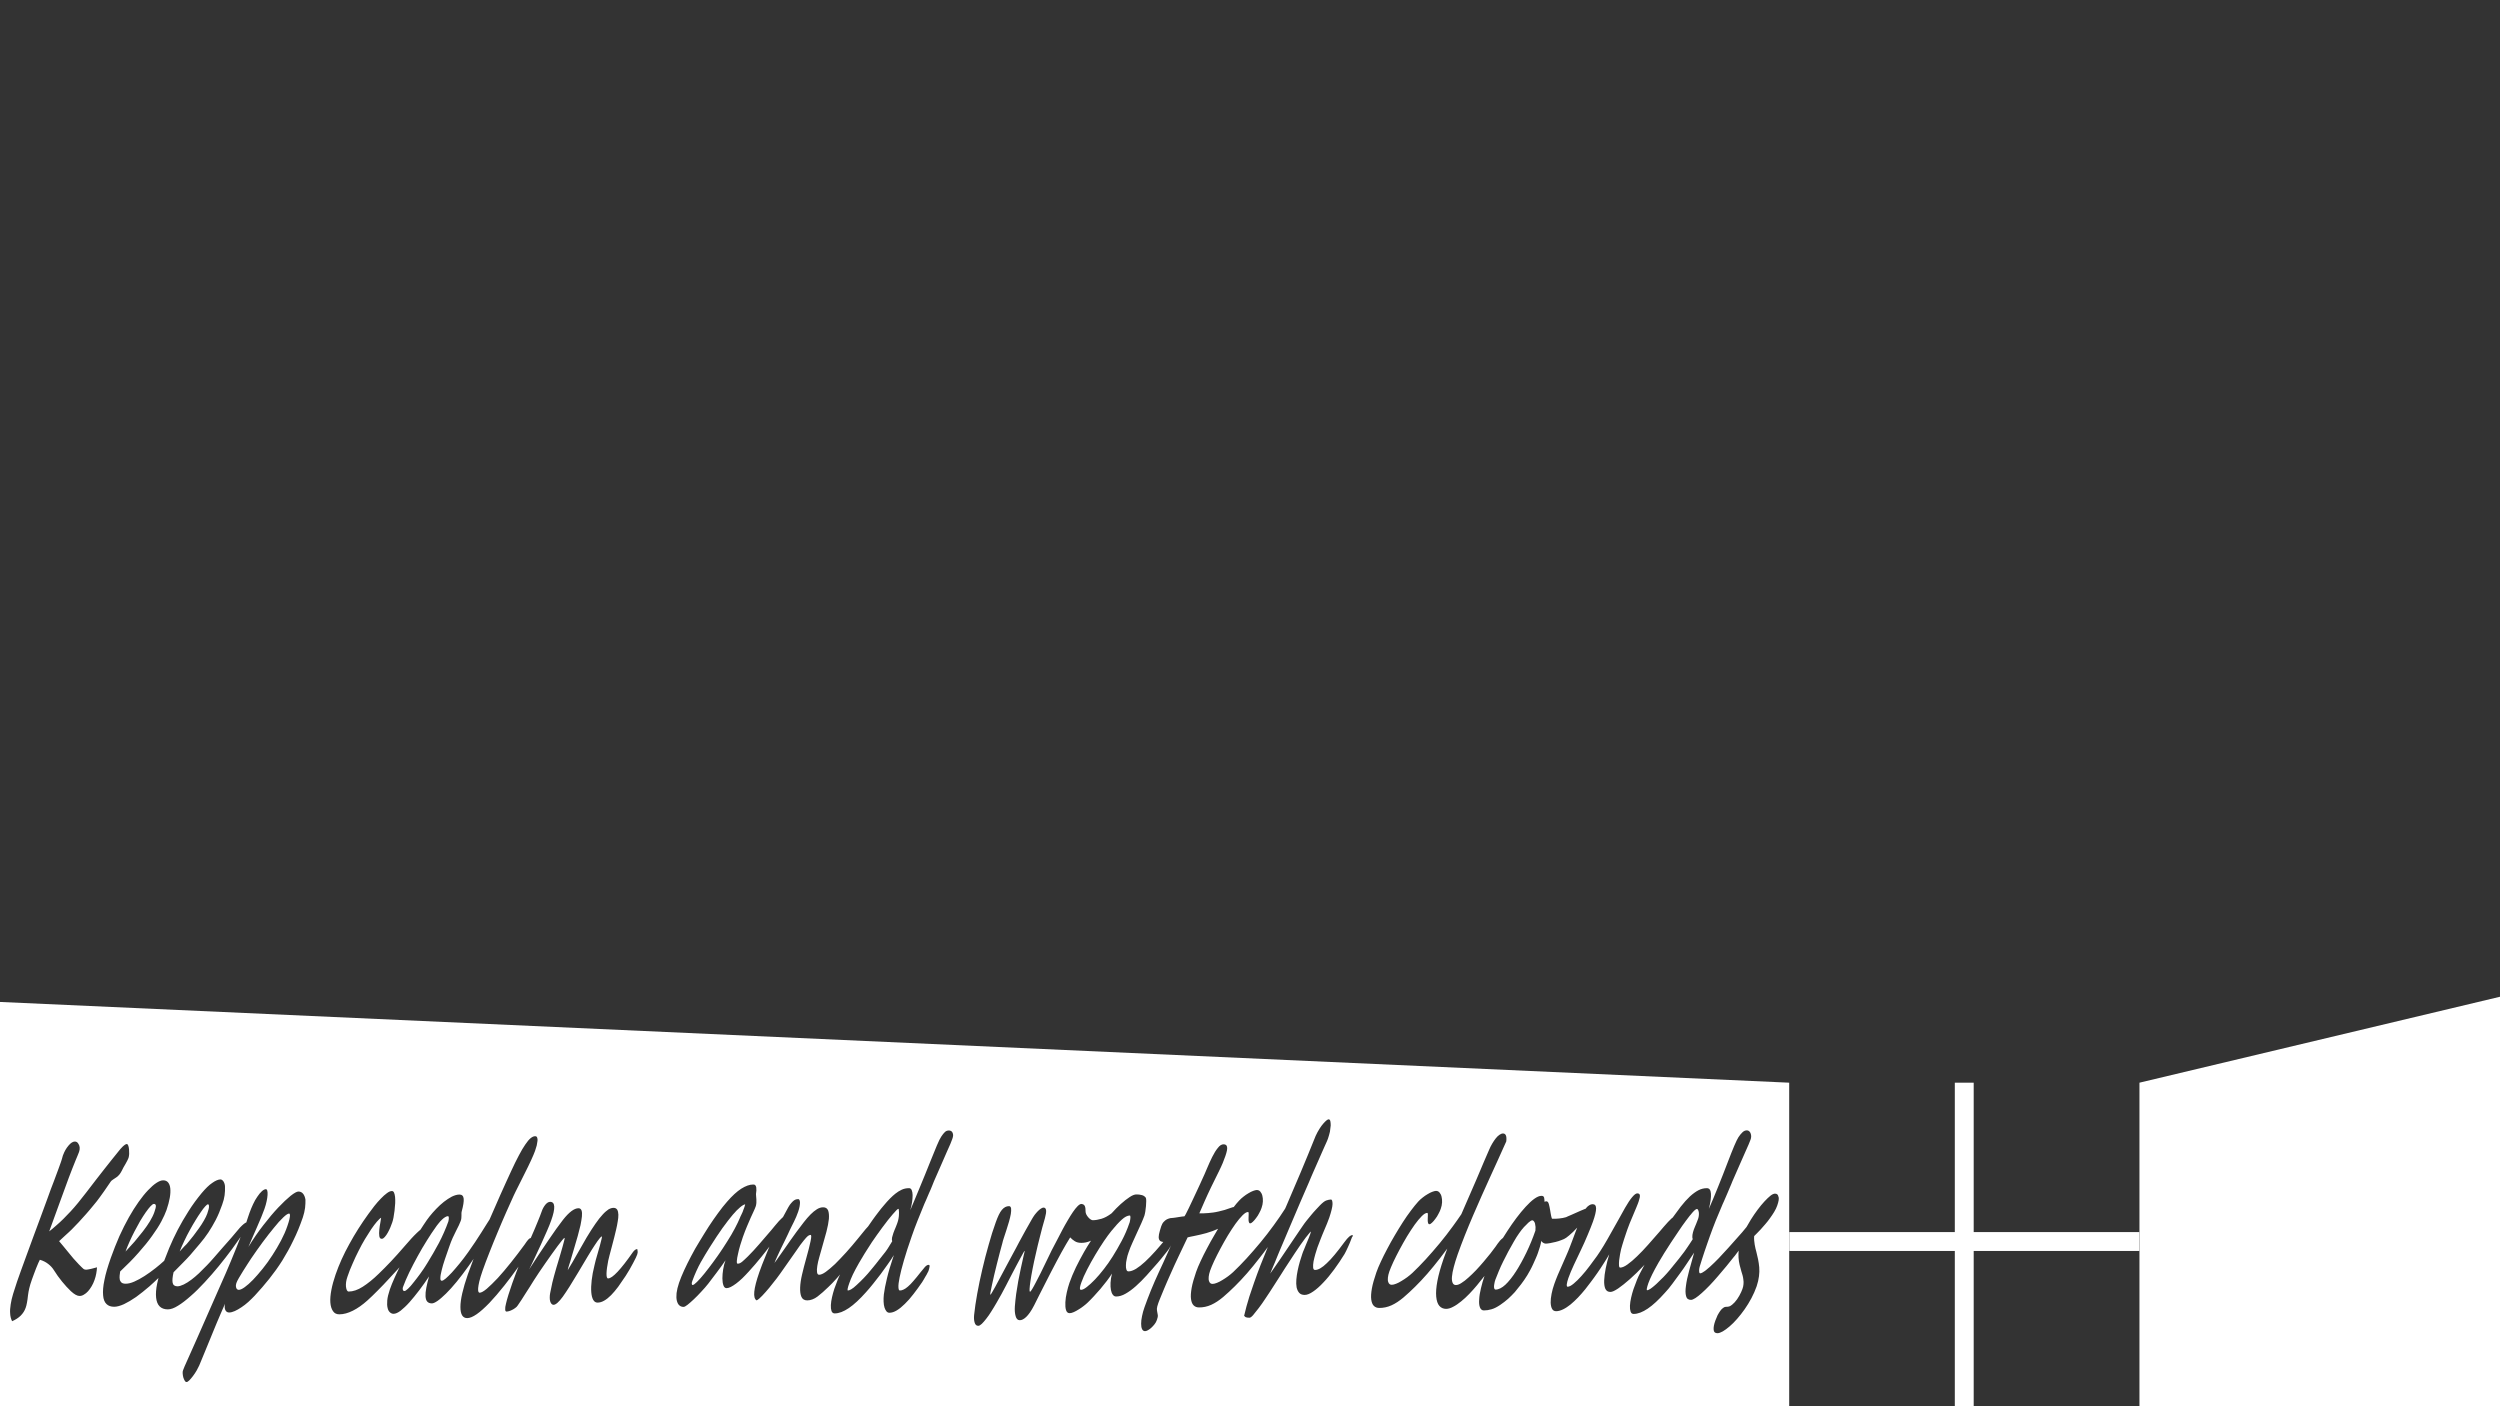 <?xml version="1.0" encoding="utf-8"?>
<!-- Generator: Adobe Illustrator 21.0.0, SVG Export Plug-In . SVG Version: 6.00 Build 0)  -->
<svg version="1.1" id="Layer_2" xmlns="http://www.w3.org/2000/svg" xmlns:xlink="http://www.w3.org/1999/xlink" x="0px" y="0px"
	 viewBox="0 0 1920 1080" style="enable-background:new 0 0 1920 1080;" xml:space="preserve">
<rect x="0" y="0" width="1920" height="1080" fill="#333333" stroke="none"/>
<style type="text/css">
	.st0{fill:#FFFFFF;}
</style>
<rect x="1501.3" y="831.5" class="st0" width="14.5" height="248.5"/>
<polygon class="st0" points="1920,1080 1643.1,1080 1643.1,831.5 1920,765.5 "/>
<rect x="1501.3" y="819" transform="matrix(4.490459e-11 -1 1 4.490459e-11 555.163 2462.037)" class="st0" width="14.5" height="268.9"/>
<g>
	<path class="st0" d="M568,935.9c0.5-1.2,1-2.4,1.6-3.5s1-2.2,1.3-3.2c0.4-0.9,0.7-1.7,0.8-2.1c0.1-0.2,0.2-0.5,0.3-1
		c0.1-0.5,0.2-0.9,0.3-1.2c-1,0.2-2.4,1-3.9,2.3c-1.6,1.3-3.5,3.2-5.7,5.8c-2.2,2.6-4.8,6-7.8,10.1c-2.9,4.1-6.3,9.2-10,15.1
		c-1,1.6-2.1,3.3-3.2,5.2c-1.1,1.9-2.3,3.9-3.5,6c-1.2,2.1-2.3,4.4-3.4,6.8c-1.1,2.4-2.1,4.9-3.1,7.6c-0.4,1-0.5,1.8-0.4,2.3
		c0.1,0.5,0.3,0.8,0.6,0.8c0.7,0,1.8-0.8,3.4-2.4c1.6-1.6,3.5-3.7,5.6-6.3c2.1-2.6,4.4-5.6,6.9-9c2.5-3.4,4.9-6.8,7.2-10.3
		c2.3-3.5,4.5-7,6.6-10.5c2-3.5,3.7-6.6,5-9.4C567,938.1,567.4,937.1,568,935.9z"/>
	<path class="st0" d="M689.9,928.4c-0.3,0-0.8,0.4-1.6,1.2c-0.8,0.8-1.7,1.8-2.8,3.1c-1.1,1.3-2.3,2.8-3.7,4.5
		c-1.3,1.7-2.7,3.5-4.1,5.4c-1.4,1.9-2.8,3.8-4.2,5.8c-1.4,2-2.7,3.8-3.9,5.6c-2,3-3.8,5.9-5.5,8.6c-1.7,2.7-3.1,5.1-4.3,7.2
		c-2,3.5-3.6,6.5-4.8,9c-1.2,2.5-2.1,4.8-2.8,6.8c-1.3,3.7-1.6,5.5-1,5.5c0.6,0,1.4-0.3,2.5-0.9c1.1-0.6,2.6-1.8,4.5-3.6
		c4.1-3.8,7.4-7.3,10.1-10.6c2.9-3.5,5.3-6.4,7.1-8.8c1.9-2.4,3.4-4.3,4.6-5.8c0.8-1.1,1.7-2.3,2.5-3.7c0.9-1.4,1.8-2.8,2.7-4.4
		c-0.3-0.8-0.3-1.7-0.1-2.9c0.3-1.2,0.6-2.3,1-3.4c0.2-0.6,0.5-1.3,0.8-2.1c0.3-0.8,0.6-1.6,1-2.4c0.3-0.8,0.6-1.6,0.9-2.3
		c0.3-0.7,0.5-1.3,0.6-1.7c0.3-0.8,0.5-1.8,0.7-2.9c0.2-1.1,0.3-2.2,0.3-3.3c0.1-1.1,0-2-0.1-2.7
		C690.4,928.8,690.2,928.4,689.9,928.4z"/>
	<path class="st0" d="M222.1,932c-1,0-2.5,1-4.6,3c-2.1,2-4.5,4.6-7.1,7.9c-2.7,3.2-5.5,6.9-8.6,11c-3,4.1-6,8.3-8.9,12.6
		c-0.7,1.1-1.7,2.5-2.8,4.3c-1.2,1.8-2.3,3.6-3.5,5.5c-1.2,1.9-2.2,3.7-3.2,5.3c-1,1.7-1.6,3-1.9,3.9c-0.1,0.4-0.2,0.8-0.3,1.4
		c-0.1,0.6,0,1.1,0.1,1.7c0.1,0.6,0.3,1,0.7,1.4c0.3,0.4,0.8,0.6,1.4,0.6c1.1,0,2.7-0.7,4.6-2.1c1.9-1.4,4.1-3.3,6.4-5.7
		c2.3-2.4,4.8-5.3,7.4-8.5c2.6-3.2,5-6.6,7.4-10.3c2.4-3.7,4.6-7.4,6.6-11.2s3.7-7.6,4.9-11.2c0.7-2,1.2-3.7,1.5-4.9
		c0.3-1.2,0.4-2.2,0.5-2.9c0-0.7,0-1.2-0.2-1.4C222.4,932.1,222.2,932,222.1,932z"/>
	<path class="st0" d="M344.6,936.7c0.1-0.4,0.1-0.9,0.1-1.3c0-0.4-0.1-0.8-0.2-1c-0.1-0.3-0.2-0.4-0.4-0.4c-0.7,0-1.5,0.3-2.3,0.8
		c-0.8,0.5-1.7,1.2-2.5,2c-0.9,0.8-1.7,1.8-2.5,2.8c-0.8,1-1.7,2.1-2.4,3.2c-1.9,2.7-4.1,5.9-6.5,9.8c-2.4,3.8-4.8,7.9-7.1,12.1
		c-2.3,4.2-4.5,8.4-6.5,12.5c-2,4.1-3.5,7.8-4.7,11c-0.4,1-0.4,1.8-0.2,2.4c0.2,0.6,0.6,0.9,1.3,0.9c0.5,0,1.4-0.6,2.7-1.8
		c1.3-1.2,2.7-2.8,4.3-4.9c1.6-2,3.4-4.3,5.2-6.8c1.8-2.5,3.6-5.1,5.2-7.8c3.1-5,6.1-10.2,9-15.6c2.8-5.4,5.3-11,7.3-16.7
		C344.5,937.5,344.6,937.1,344.6,936.7z"/>
	<path class="st0" d="M109.9,945.5c1.9-2.5,3.7-5,5.2-7.5c1.5-2.5,2.7-4.9,3.5-7.2c0.8-2.3,1.2-3.9,1.1-4.8
		c-0.1-0.9-0.6-1.4-1.5-1.4c-0.6,0-1.5,0.6-2.6,1.8c-1.1,1.2-2.3,2.7-3.7,4.7c-1.3,1.9-2.8,4.2-4.3,6.7c-1.5,2.6-2.9,5.2-4.3,7.9
		c-1.4,2.7-2.7,5.4-3.9,8.1c-1.2,2.7-2.2,5.1-3,7.4c2.4-2.6,4.8-5.2,7.1-7.8C105.8,950.6,107.9,948,109.9,945.5z"/>
	<path class="st0" d="M144.9,953.6c1-1.2,2.3-2.8,3.7-4.6c1.4-1.8,2.8-3.7,4.2-5.7c1.4-2,2.7-3.9,3.8-5.9c1.2-2,2-3.8,2.6-5.4
		c0.9-2.6,1.4-4.5,1.3-5.5c0-1.1-0.3-1.6-0.8-1.6c-0.4,0-1.1,0.5-2.1,1.6c-1,1.1-2.1,2.5-3.3,4.3c-1.3,1.8-2.6,3.9-4.1,6.3
		c-1.5,2.4-2.9,4.9-4.4,7.6c-1.5,2.7-2.9,5.4-4.2,8.2c-1.3,2.8-2.6,5.5-3.6,8.2c1.3-1.4,2.5-2.7,3.6-3.9
		C142.8,956.1,143.9,954.9,144.9,953.6z"/>
	<path class="st0" d="M1304.1,929.2c-0.2-0.5-0.5-0.7-0.8-0.7c-0.7,0-1.8,0.8-3.3,2.5c-1.5,1.7-3.2,3.8-5.1,6.4
		c-1.9,2.6-3.9,5.3-5.9,8.4c-2.1,3-4,5.9-5.7,8.5c-2,3-3.7,5.7-5.3,8.3c-1.6,2.6-3,4.9-4.2,7c-3.9,6.8-6.5,12.1-7.9,16
		c-1.2,3.6-1.5,5.3-0.9,5.3c0.6,0,1.5-0.4,2.7-1.2c1.2-0.8,2.7-2.1,4.6-3.8c1.9-1.8,3.7-3.6,5.4-5.3c1.6-1.7,3.1-3.3,4.4-4.9
		c2.8-3.4,5.1-6.3,7-8.6c1.8-2.3,3.3-4.2,4.4-5.7c0.4-0.5,0.9-1.2,1.4-2c0.5-0.8,1.1-1.6,1.7-2.5c0.6-0.9,1.2-1.8,1.8-2.7
		c0.6-0.9,1.1-1.8,1.6-2.5c-0.3-0.8-0.4-1.9-0.2-3.3c0.2-1.4,0.6-2.8,1.1-4.2c0.2-0.6,0.5-1.3,0.8-2c0.3-0.8,0.6-1.6,1-2.4
		c0.3-0.8,0.7-1.6,0.9-2.3c0.3-0.7,0.5-1.2,0.6-1.6c0.3-0.8,0.4-1.6,0.5-2.4c0.1-0.9,0.1-1.6,0-2.4
		C1304.5,930.2,1304.4,929.6,1304.1,929.2z"/>
	<path class="st0" d="M0,769.5V1080h1374.1V831.5L0,769.5z M52.5,961.8c2.5,3.2,5.2,6.3,8.1,9.3c0.9,1,1.7,1.7,2.2,2.2
		c0.5,0.5,0.9,0.9,1.3,1.2c0.4,0.3,0.7,0.4,1.1,0.5c0.3,0.1,0.8,0.1,1.4,0.1c0.3,0,0.7-0.1,1.3-0.2c0.6-0.1,1.3-0.3,2-0.4
		c0.7-0.2,1.5-0.4,2.3-0.6c0.8-0.2,1.6-0.4,2.3-0.6c-0.1,1.7-0.3,3.3-0.6,4.9c-0.3,1.6-0.7,3.2-1.3,4.8c-0.6,1.7-1.3,3.3-2.2,4.8
		c-0.9,1.5-1.8,2.8-2.8,3.9c-1,1.1-2.1,2-3.2,2.6c-1.1,0.7-2.2,1-3.3,1c-1.8,0-4-1.2-6.7-3.7c-2.2-2.1-4.5-4.6-6.7-7.3
		c-2.2-2.7-4.4-5.7-6.5-9.1c-1-1.6-2.4-3.1-4.2-4.5c-1.8-1.4-3.9-2.5-6.4-3.2c-0.3,0.5-0.7,1.3-1.2,2.5c-0.5,1.2-1.1,2.6-1.7,4.1
		c-0.6,1.5-1.2,3-1.7,4.5c-0.6,1.5-1.1,2.9-1.5,4.1c-0.9,2.6-1.6,4.8-2,6.6c-0.4,1.8-0.8,3.6-1,5.5c-0.2,2.2-0.5,4.1-0.8,5.7
		c-0.3,1.6-0.6,2.9-1,3.9c-0.8,2.3-2.1,4.3-3.8,6c-1.7,1.7-3.9,3.1-6.6,4.3c-0.9-1.8-1.4-3.7-1.5-5.9c-0.2-2.1,0-4.5,0.4-7
		c0.4-2.6,1-5.3,1.9-8.2c0.9-2.9,1.9-6,3-9.3c0.7-2,1.7-4.7,2.9-8.2c1.3-3.5,2.7-7.4,4.3-11.8c1.6-4.4,3.4-9.2,5.2-14.2
		c1.8-5,3.7-10.1,5.6-15.1c1.9-5,3.6-9.9,5.4-14.7c1.7-4.8,3.3-9.1,4.8-12.9c1.4-3.9,2.6-7.1,3.6-9.7c0.9-2.6,1.6-4.3,1.8-5
		c0.1-0.3,0.2-0.7,0.4-1.2c0.1-0.5,0.3-1.1,0.5-1.6c0.2-0.6,0.3-1.2,0.5-1.8c0.2-0.6,0.3-1.1,0.5-1.4c0.9-2.4,2.2-4.8,4.1-7
		c1.7-2,3.3-3,4.8-3c1.2,0,2.1,0.6,2.8,1.9c1.1,1.7,1.2,3.8,0.4,6.1c-0.3,0.8-0.7,1.8-1.2,3c-0.5,1.2-1,2.2-1.3,3.1
		c-0.9,2.1-1.8,4.3-2.6,6.5c-0.9,2.2-1.8,4.6-2.7,7c-2.3,6.1-4.6,12.5-7.1,19.4c-2.5,6.9-5.2,14.2-8,22c0.3-0.2,0.7-0.5,1.1-0.9
		c0.5-0.4,1-0.8,1.5-1.2c0.5-0.4,1.1-0.9,1.6-1.4c0.5-0.5,1-0.9,1.5-1.3c3.4-2.9,6.9-6.4,10.7-10.5c3.8-4.1,7.7-8.9,11.9-14.4
		c2.8-3.7,5.3-7,7.6-9.9c2.3-2.9,4.4-5.7,6.4-8.2c2-2.5,3.9-4.9,5.7-7.2c1.8-2.3,3.6-4.5,5.4-6.7c0.3-0.4,0.8-0.9,1.3-1.6
		c0.5-0.6,1.1-1.2,1.7-1.8c0.6-0.6,1.2-1,1.7-1.4c0.6-0.4,1.1-0.6,1.5-0.6c0.4,0,0.8,0.4,1.1,1.2c0.3,0.8,0.5,1.8,0.6,2.9
		c0.1,1.1,0.1,2.3,0.1,3.5c-0.1,1.2-0.2,2.2-0.5,3.1c-0.4,1-1.1,2.5-2.2,4.4l-1.8,3.1c-0.2,0.3-0.4,0.7-0.6,1.2
		c-0.2,0.5-0.4,0.9-0.6,1.2c-0.3,0.5-0.5,1-0.8,1.4c-0.2,0.4-0.5,0.8-0.8,1.2c-0.3,0.4-0.7,0.8-1.1,1.2c-0.4,0.4-0.9,0.9-1.6,1.3
		c-0.4,0.3-0.8,0.6-1.2,0.8c-0.4,0.2-0.8,0.5-1.2,0.8c-0.4,0.3-0.8,0.5-1.1,0.8c-0.3,0.3-0.5,0.5-0.7,0.8c-2.1,3.1-3.8,5.6-5,7.3
		c-1.3,1.8-2.4,3.3-3.3,4.6c-1.5,2.1-3.2,4.3-5.1,6.5c-1.9,2.3-3.7,4.5-5.5,6.5c-1.8,2.1-3.7,4.1-5.6,6.2c-1.9,2-3.7,3.9-5.4,5.6
		c-0.7,0.7-1.4,1.4-2.1,2c-0.7,0.6-1.4,1.3-2.2,2c-0.8,0.7-1.6,1.5-2.5,2.3c-0.9,0.8-1.9,1.7-2.9,2.7
		C47.4,955.7,50,958.6,52.5,961.8z M234.3,927.6c-0.3,2.4-0.9,4.8-1.7,7.3c-2.2,6.4-4.6,12.3-7.3,17.7c-2.6,5.5-5.5,10.6-8.5,15.5
		c-3.1,4.9-6.4,9.5-9.9,13.9c-3.5,4.4-7.3,8.8-11.3,13.1c-1.5,1.6-3.2,3.2-4.9,4.8c-1.8,1.6-3.6,3-5.3,4.1c-1.8,1.2-3.5,2.2-5.1,2.9
		c-1.6,0.7-3.1,1.1-4.3,1.1c-1.3,0-2.3-0.6-2.9-1.8c-0.6-1.2-0.7-2.8-0.3-4.9c-1.3,2.9-2.4,5.5-3.4,7.8c-1,2.4-2,4.6-2.9,6.8
		c-0.9,2.1-1.8,4.2-2.6,6.3c-0.8,2.1-1.7,4.3-2.7,6.6c-0.2,0.4-0.6,1.5-1.4,3.4c-0.8,1.8-1.6,3.9-2.5,6.1c-0.9,2.2-1.8,4.3-2.6,6.3
		c-0.8,2-1.4,3.4-1.7,4.1c-0.5,1.1-1.2,2.4-2,3.9c-0.9,1.5-1.8,2.9-2.8,4.2c-1,1.3-1.9,2.4-2.8,3.3c-0.9,0.9-1.6,1.3-2.1,1.3
		c-0.5,0-1-0.3-1.4-1c-0.4-0.7-0.8-1.5-1.1-2.5c-0.3-1-0.4-2-0.5-3c-0.1-1,0-1.9,0.3-2.6c0.2-0.5,0.6-1.5,1.2-3
		c0.7-1.5,1.5-3.4,2.5-5.6c1-2.2,2.1-4.7,3.3-7.4c1.2-2.7,2.5-5.5,3.7-8.3c1.3-2.8,2.5-5.6,3.7-8.4c1.2-2.8,2.3-5.3,3.3-7.5
		c2.3-5.2,4.7-10.7,7.3-16.6c2.6-5.8,5.2-11.8,7.9-17.9c2.6-6.1,5.2-12.2,7.7-18.5c1.2-3.1,2.4-6.1,3.6-9.1c-2,2.9-4.2,6-6.6,9.3
		c-3.2,4.3-6.6,8.7-10.1,13c-3.5,4.3-7.2,8.5-10.9,12.5c-3.7,4-7.3,7.6-10.8,10.6c-3.5,3.1-6.7,5.6-9.7,7.4c-3,1.9-5.6,2.8-7.8,2.8
		c-2.7,0-4.8-0.8-6.3-2.3c-1.5-1.5-2.4-3.8-2.7-6.7c-0.3-2.9-0.1-6.5,0.8-10.8c0.3-1.4,0.6-2.8,1-4.3c-2.3,2.2-4.6,4.4-6.9,6.4
		c-3.6,3.1-7,5.8-10.3,8.2c-3.3,2.3-6.4,4.1-9.3,5.5c-2.9,1.3-5.4,2-7.5,2c-2.5,0-4.5-0.7-5.9-2.1c-1.5-1.4-2.4-3.7-2.6-6.7
		c-0.3-3.1,0-7,1-11.7c0.9-4.8,2.6-10.4,4.9-17c2.1-5.9,4.3-11.4,6.6-16.7c2.4-5.2,4.8-10.1,7.3-14.5c2.5-4.4,5-8.4,7.5-11.9
		c2.5-3.5,4.9-6.5,7.2-8.9c2.3-2.4,4.4-4.3,6.4-5.6c2-1.3,3.7-2,5.2-2c1.6,0,2.9,0.5,3.8,1.6c0.9,1.1,1.5,2.6,1.7,4.6
		c0.2,2,0.1,4.4-0.4,7.2c-0.5,2.8-1.3,5.9-2.5,9.4c-0.9,2.5-2.2,5.4-4,8.8c-1.8,3.4-4.2,7.1-7.1,11.1c-2.9,4.1-6.4,8.4-10.5,13
		c-4,4.6-8.7,9.3-14,14.3c-0.1,1-0.3,2-0.4,3.1c-0.1,1.1-0.1,2.1,0.1,3.1c0.2,1,0.7,1.7,1.3,2.3c0.7,0.6,1.8,0.9,3.3,0.9
		c1.8,0,4-0.5,6.5-1.6c2.5-1.1,5.1-2.5,7.9-4.3c2.8-1.8,5.6-3.8,8.5-6.1c2.3-1.8,4.5-3.7,6.6-5.6c1.2-3.2,2.5-6.5,3.9-9.9
		c1.9-4.6,4.1-9.2,6.5-13.9c2.5-4.7,5.2-9.5,8.3-14.3c3-4.8,6.4-9.4,10.1-13.9c2.9-3.4,5.5-6.1,8.1-7.8c2.5-1.8,4.7-2.7,6.4-2.7
		c0.3,0,0.7,0.1,1.1,0.4c0.4,0.3,0.8,0.6,1.1,1.1c0.3,0.5,0.6,1,0.8,1.7c0.2,0.7,0.4,1.4,0.4,2.1c0.1,2.4,0,4.7-0.3,6.9
		c-0.3,2.2-0.9,4.6-1.9,7.3c-1.5,4.3-3.1,8.1-4.9,11.6c-1.8,3.4-3.7,6.7-5.7,9.7c-2,3-4.2,5.9-6.6,8.7c-2.3,2.8-4.8,5.7-7.4,8.7
		c-1.6,1.8-3.5,3.8-5.7,6c-2.2,2.2-4.5,4.5-7,7.1c-0.4,1.8-0.7,3.4-0.8,4.8c-0.1,1.3-0.1,2.4,0.1,3.3c0.2,0.9,0.6,1.6,1.2,2
		c0.6,0.4,1.4,0.7,2.4,0.7c1.4,0,3-0.5,4.9-1.4c1.9-0.9,3.9-2.2,5.9-3.7c1.8-1.3,3.7-3,5.8-4.9c2-2,4.1-4.1,6.2-6.2
		c1.3-1.3,3-3.2,5.2-5.7c2.2-2.5,4.4-5,6.7-7.7c1.5-1.8,3.1-3.5,4.6-5.2c1.5-1.7,3.2-3.6,4.9-5.7l3.9-4.6c2.2-2.3,3.8-3.6,4.9-4
		c0.2-0.6,0.4-1.2,0.6-1.9c0.3-1,0.7-2,1-3c0.4-1,0.7-1.9,0.9-2.6c0.8-2.2,1.7-4.4,2.7-6.5c1-2.2,2.1-4.1,3.3-5.8
		c1.1-1.7,2.3-3.1,3.4-4.1c1.1-1,2.2-1.6,3.1-1.6c0.5,0,0.9,0.4,1.1,1.2c0.2,0.8,0.3,1.8,0.2,3.2c-0.1,1.4-0.3,3-0.7,4.8
		c-0.4,1.8-0.9,3.8-1.7,6c-0.6,1.7-1.4,3.8-2.4,6.2c-1,2.4-2.1,5-3.3,7.7c-1.2,2.7-2.3,5.3-3.5,8c-1.2,2.6-2.2,5-3.1,7.2
		c3.7-6,7.5-11.6,11.5-16.7c4-5.2,7.8-9.7,11.4-13.5c3.6-3.8,6.8-6.8,9.5-9c2.8-2.2,4.8-3.3,6-3.3c1.5,0,2.7,0.6,3.6,1.7
		s1.5,2.7,1.8,4.5C234.6,923.1,234.6,925.3,234.3,927.6z M489.4,963.4c-0.2,0.5-0.6,1.4-1.1,2.6c-0.6,1.2-1.3,2.5-2.1,4.1
		c-0.8,1.5-1.7,3.1-2.7,4.9c-1,1.7-2,3.4-3,4.9c-2,3-3.9,5.8-5.7,8.3c-1.9,2.5-3.7,4.7-5.5,6.5c-1.8,1.8-3.5,3.2-5.3,4.2
		c-1.7,1-3.4,1.5-5.1,1.5c-1.4,0-2.5-0.7-3.3-2.1c-0.8-1.4-1.3-3.4-1.5-5.9c-0.2-2.5-0.1-5.6,0.3-9.1c0.4-3.5,1.1-7.4,2.2-11.7
		c0.6-2.7,1.3-5.3,2.1-7.9c0.7-2.6,1.4-5,2-7c0.6-2.1,1-3.8,1.3-5.1c0.3-1.3,0.4-2,0.2-2c-0.3,0-1,0.5-1.8,1.6c-0.9,1-2,2.7-3.5,4.9
		c-1.5,2.2-3.3,5.1-5.4,8.6c-2.1,3.5-4.6,7.7-7.5,12.6c-4.9,8.3-8.8,14.4-11.8,18.6c-3,4.1-5.4,6.2-7.1,6.2c-0.6,0-1.2-0.3-1.6-0.8
		c-0.4-0.5-0.8-1.2-1-2c-0.2-0.8-0.3-1.7-0.3-2.8c0-1.1,0.1-2.2,0.3-3.3c0.4-2.3,1-5,1.7-8.2c0.8-3.2,1.8-7,3.1-11.4
		c0.9-3.2,1.8-6.2,2.7-9c0.8-2.8,1.5-5.3,2.1-7.3c0.6-2.1,1-3.7,1.3-4.9c0.3-1.2,0.3-1.7,0.2-1.7c-0.3,0-0.9,0.6-1.8,1.7
		c-1,1.2-2.1,2.6-3.5,4.5c-1.4,1.8-2.9,3.9-4.5,6.2c-1.7,2.3-3.3,4.7-5,7.1c-1.7,2.4-3.3,4.8-4.8,7c-1.5,2.3-2.8,4.3-4,6.1
		c-0.8,1.3-1.8,2.8-2.8,4.5c-1.1,1.7-2.2,3.5-3.4,5.3c-1.1,1.8-2.3,3.5-3.3,5.2c-1.1,1.7-2,3.1-2.9,4.3c-0.5,0.8-1.2,1.5-2,2
		c-0.8,0.6-1.6,1.1-2.5,1.5c-0.8,0.4-1.6,0.7-2.3,0.9c-0.7,0.2-1.3,0.3-1.6,0.3c-0.8,0-1.2-0.5-1.2-1.6c-0.1-1.1,0.1-2.6,0.6-4.5
		c0.4-1.9,1.1-4.2,1.9-6.9c0.9-2.6,1.8-5.5,2.9-8.7c0.9-2.4,1.9-5.2,3-8.2c0.6-1.5,1.2-3,1.8-4.6c-3.7,5.2-7.3,10-10.8,14.4
		c-4.2,5.3-8,9.7-11.6,13.5c-3.6,3.7-6.8,6.6-9.7,8.6c-2.9,2-5.3,3-7.3,3c-3.5,0-5.2-2.9-5.2-8.6c0-5.7,1.9-14,5.7-25
		c1.3-3.7,2.8-7.7,4.4-11.9c-1.2,1.8-2.4,3.5-3.6,5.2c-3.3,4.6-6.4,8.8-9.4,12.4c-3,3.6-5.7,6.7-8.2,9.1c-2.5,2.4-4.6,4.3-6.5,5.6
		c-1.9,1.3-3.3,1.9-4.3,1.9c-1.6,0-2.8-0.5-3.6-1.4c-0.8-0.9-1.2-2.3-1.3-4.1c-0.1-1.8,0.1-3.9,0.6-6.5c0.5-2.6,1.2-5.5,2.1-8.7
		c-2.4,3.6-4.9,7.2-7.5,10.6c-2.6,3.4-5.1,6.5-7.5,9.2s-4.7,4.8-6.8,6.5c-2.1,1.6-3.9,2.4-5.5,2.4c-1,0-1.9-0.4-2.7-1.1
		c-0.8-0.7-1.5-1.8-1.8-3.3c-0.4-1.5-0.5-3.4-0.3-5.8c0.2-2.4,0.9-5.2,2-8.5c0.9-2.6,2.1-5.6,3.6-8.9c1.2-2.6,2.4-5.3,3.8-8.1
		c-0.6,0.6-1.1,1.2-1.6,1.8c-0.9,1-1.8,2-2.8,3c-1,1-2.2,2.3-3.5,3.8c-3,3.3-5.9,6.3-8.8,9.2c-2.8,2.9-5.5,5.4-8,7.7
		c-3.8,3.4-7.5,6-11.1,7.8c-3.6,1.8-7.1,2.8-10.4,2.8c-2.2,0-3.8-0.8-4.9-2.5c-1.1-1.6-1.8-3.8-2-6.6c-0.2-2.8,0.1-6,0.8-9.7
		c0.7-3.7,1.8-7.6,3.2-11.7c2.7-7.8,6.2-15.6,10.6-23.5c4.3-7.9,9.2-15.6,14.7-23.2c1.4-1.9,2.9-3.9,4.5-6c1.7-2.1,3.3-4,5-5.7
		c1.6-1.7,3.2-3.1,4.7-4.2c1.5-1.1,2.7-1.6,3.8-1.6c0.7,0,1.2,0.4,1.6,1.2c0.4,0.8,0.6,1.9,0.8,3.3c0.1,1.4,0.2,3,0.1,4.8
		c-0.1,1.8-0.3,3.8-0.5,5.8c-0.5,4.2-1.1,7.2-1.8,9.1c-0.4,1-0.8,2.2-1.4,3.7c-0.6,1.5-1.3,2.8-2,4.1c-0.7,1.3-1.5,2.4-2.3,3.3
		c-0.8,0.9-1.5,1.4-2.3,1.4c-1.1,0-1.7-0.7-1.9-2.1c-0.2-1.4-0.2-3,0-4.9c0.2-1.8,0.4-3.7,0.8-5.4c0.3-1.8,0.5-3.1,0.6-3.8
		c-0.9,0.5-2,1.6-3.3,3.1c-1.3,1.5-2.7,3.4-4.3,5.7c-1.5,2.3-3.1,4.8-4.8,7.6c-1.7,2.8-3.3,5.8-4.9,9c-1.6,3.2-3.2,6.4-4.6,9.8
		c-1.5,3.3-2.8,6.6-3.9,9.9c-1.1,3-1.4,5.7-1.2,7.9c0.3,2.5,1,3.7,2.1,3.7c3.3,0,6.9-1.2,10.8-3.7c3.9-2.5,8-5.8,12.3-10
		c2.9-2.8,6-5.9,9.3-9.4c3.3-3.5,7-7.6,11.2-12.5c1.5-1.8,3-3.5,4.5-5.1c1.5-1.6,2.9-3.1,4.2-4.3c1-1,2-1.8,2.8-2.5
		c0.8-1.3,1.6-2.5,2.4-3.7c1.7-2.7,3.3-4.8,4.6-6.5c1.5-1.9,3.2-3.8,5.1-5.8c1.9-2,3.9-3.8,5.9-5.4c2-1.6,4.1-2.9,6.1-4
		c2.1-1,4-1.6,5.9-1.6c1.9,0,3,1.1,3.2,3.2c0.2,2.1-0.3,5.3-1.5,9.7c-0.1,0.4-0.2,0.9-0.2,1.5c0,0.6,0,1.2,0,1.8c0,0.6,0,1.3-0.1,2
		c-0.1,0.7-0.2,1.4-0.5,2.1c-0.3,0.9-0.8,2-1.4,3.3c-0.6,1.3-1.4,2.8-2.2,4.4c-0.8,1.6-1.7,3.4-2.6,5.4c-0.9,2-1.7,4.1-2.5,6.4
		c-1.2,3.4-2.3,6.7-3.4,9.8c-1.1,3.2-1.9,6-2.5,8.5c-0.6,2.5-1,4.4-1,5.9c-0.1,1.5,0.3,2.2,1.1,2.2c0.7,0,1.7-0.6,3-1.7
		c1.3-1.1,2.9-2.7,4.7-4.6c1.8-2,3.8-4.3,6-7c2.2-2.7,4.4-5.6,6.6-8.7c1.8-2.6,3.6-5.1,5.3-7.7c1.7-2.6,3.3-5,4.8-7.4
		c1.5-2.4,2.9-4.6,4.2-6.7c0.7-1.2,1.4-2.3,2.1-3.3c2.7-6.3,5.4-12.5,8.1-18.5c3-6.8,5.9-13,8.5-18.7c2.1-4.6,4.1-8.6,5.9-12
		c1.8-3.4,3.4-6.2,4.9-8.3c1.5-2.2,2.8-3.8,4-4.8c1.2-1,2.4-1.6,3.5-1.6c0.8,0,1.4,0.3,1.6,1c0.3,0.7,0.4,1.5,0.3,2.5
		c-0.1,1-0.3,2.2-0.6,3.6c-0.4,1.4-0.8,2.8-1.3,4.2c-0.6,1.7-1.6,4-3,7.1c-1.4,3.1-3,6.3-4.7,9.7s-3.3,6.7-4.9,9.8
		c-1.6,3.2-2.9,5.7-3.8,7.7c-1.7,3.7-3.6,8-5.8,12.9s-4.3,10-6.5,15.2c-2.2,5.2-4.3,10.4-6.3,15.5c-2,5.1-3.8,9.8-5.3,14.1
		c-1.1,3.3-2,6-2.5,8.2c-0.5,2.2-0.8,3.9-0.9,5.2c-0.1,1.3,0,2.2,0.2,2.7c0.2,0.5,0.5,0.8,0.9,0.8c1.3,0,3.1-1,5.6-3.1
		c2.4-2.1,5.2-4.8,8.4-8.2c3.1-3.4,6.5-7.4,10-11.8c3.6-4.5,7.1-9.1,10.6-13.9c1-1.5,1.9-2.8,2.7-3.7c0.7-0.8,1.3-1.2,2-1.3
		c0.2-0.5,0.5-1,0.7-1.6c0.7-1.7,1.5-3.5,2.3-5.3c0.8-1.8,1.5-3.6,2.2-5.3c0.7-1.7,1.3-3.3,1.9-4.7c0.6-1.4,1-2.6,1.3-3.5
		c0.7-2.1,1.7-3.8,2.9-5.3c1.2-1.4,2.4-2.1,3.6-2.1c3.9,0,4.2,4.8,0.8,14.3c-0.8,2.3-1.9,5-3.3,8.2c-1.4,3.2-2.9,6.6-4.5,10.1
		c-1.6,3.5-3.2,6.9-4.8,10.3c-1.6,3.4-3,6.4-4.3,8.9c2.4-3.7,4.9-7.5,7.3-11.2c2.5-3.7,4.8-7.2,7.1-10.6c2.3-3.3,4.4-6.4,6.3-9.1
		c2-2.8,3.7-5.1,5.2-7c4.7-6,8.7-9,12-9c1.1,0,1.9,0.6,2.3,1.7c0.4,1.1,0.5,2.7,0.3,4.6c-0.2,2-0.6,4.2-1.1,6.8
		c-0.6,2.6-1.3,5.3-2.1,8.2c-0.8,2.9-1.7,5.9-2.6,8.9c-0.9,3-1.8,6-2.6,8.8c-0.4,1.4-0.8,2.9-1.4,4.5c-0.5,1.6-0.9,3-1.1,4.1
		c0.2-0.4,0.7-1.1,1.3-2.2c0.7-1.1,1.4-2.4,2.4-4c0.9-1.6,1.9-3.3,2.9-5.1c1-1.8,2.1-3.6,3.1-5.4c1-1.8,1.9-3.4,2.8-4.9
		c0.9-1.5,1.5-2.6,2-3.5c2.5-4.2,4.8-7.7,6.8-10.6c2-2.9,3.8-5.2,5.5-7c1.6-1.8,3.2-3.1,4.5-4c1.4-0.8,2.7-1.2,3.9-1.2
		c1.3,0,2.2,0.5,2.8,1.4c0.6,1,0.8,2.2,0.9,3.8c0,1.6-0.1,3.4-0.5,5.3c-0.3,2-0.7,4-1.2,6.1c-0.3,1.4-0.8,3.4-1.4,5.8
		c-0.6,2.4-1.3,4.9-1.9,7.3c-0.6,2.5-1.2,4.7-1.8,6.8c-0.5,2-0.9,3.4-1,4.1c-0.3,1.9-0.6,3.7-0.9,5.3c-0.2,1.7-0.4,3.1-0.4,4.3
		c0,1.2,0,2.2,0.2,2.9c0.2,0.7,0.5,1.1,1,1.1c1.7,0,4.1-1.7,7.3-5.1c3.2-3.4,7.1-8.4,11.7-15c0.6-0.8,1.1-1.4,1.7-1.8
		c0.6-0.4,1-0.6,1.4-0.6c0.4,0,0.6,0.4,0.5,1.3C489.9,961.4,489.7,962.4,489.4,963.4z M731.3,874.9c-0.3,0.8-0.7,2-1.4,3.6
		c-0.7,1.6-1.6,3.7-2.8,6.3c-1.1,2.6-2.5,5.8-4.1,9.4c-1.6,3.7-3.5,8-5.7,13c-0.2,0.5-0.7,1.7-1.4,3.5c-0.7,1.8-1.5,3.7-2.4,5.6
		c-0.8,2-1.6,3.8-2.3,5.4c-0.7,1.6-1.1,2.6-1.3,2.9c-1.9,4.5-3.6,8.8-5.2,12.8s-3.1,8-4.5,12.1c-2.5,7.1-4.5,13.3-6,18.5
		c-1.5,5.2-2.6,9.5-3.3,13c-0.7,3.4-1,6-0.9,7.6c0.1,1.7,0.4,2.5,1.1,2.5c0.9,0,1.8-0.2,2.8-0.7c1-0.4,2.1-1.2,3.4-2.3
		c1.3-1.1,2.7-2.5,4.2-4.3c1.6-1.8,3.4-4,5.5-6.7c1.2-1.5,2.3-2.9,3.3-4c1-1.1,2-1.7,2.8-1.7c0.7,0,1,0.5,0.8,1.4
		c-0.1,0.9-0.4,1.9-0.7,2.9c-0.1,0.4-0.4,1.1-0.9,1.9c-0.4,0.9-0.9,1.8-1.5,2.7c-0.5,0.9-1.1,1.8-1.5,2.6c-0.5,0.8-0.9,1.4-1.1,1.8
		c-2.2,3.3-4.5,6.3-6.7,9.2c-2.2,2.9-4.4,5.4-6.6,7.5c-2.1,2.1-4.2,3.8-6.2,5c-2,1.2-3.9,1.8-5.7,1.8c-0.8,0-1.6-0.4-2.2-1.1
		c-0.6-0.7-1.1-1.7-1.5-2.9c-0.4-1.2-0.6-2.7-0.7-4.5c-0.1-1.7,0-3.6,0.2-5.6c0.2-1.6,0.5-3.5,0.9-5.6c0.4-2.1,0.9-4.4,1.5-6.8
		s1.2-4.9,2-7.5c0.8-2.6,1.6-5.1,2.4-7.6l0.9-2.7c-1.4,2.3-3,4.7-4.8,7.2c-1.8,2.5-3.6,5-5.4,7.5c-1.9,2.5-3.8,4.9-5.7,7.3
		c-1.9,2.4-3.7,4.5-5.5,6.5c-4.8,5.4-9.2,9.5-13.2,12.2c-4,2.7-7.6,4.1-10.9,4.1c-1.1,0-1.9-0.6-2.4-1.8c-0.4-1.2-0.6-2.7-0.5-4.6
		c0.1-1.9,0.4-3.9,0.9-6.1c0.5-2.2,1.1-4.4,1.8-6.5c1-2.8,1.9-5.2,2.7-7.2c0.6-1.4,1.1-2.6,1.7-3.7c-1,1.1-1.9,2.2-2.9,3.3
		c-2.1,2.4-4.2,4.5-6.1,6.3c-1.5,1.4-3,2.7-4.3,4c-1.4,1.2-2.7,2.3-4,3.3c-1.3,1-2.6,1.7-3.9,2.2c-1.3,0.5-2.6,0.8-4,0.8
		c-2.2,0-3.7-0.9-4.5-2.7c-0.8-1.8-1.1-4.2-1-7.1c0.1-3,0.6-6.4,1.5-10.2c0.9-3.8,1.9-7.8,3.1-12c1.6-5.6,2.7-10.1,3.4-13.4
		c0.7-3.3,0.7-4.9,0-4.9c-0.6,0-1.2,0.3-2,0.8c-0.7,0.6-1.9,1.8-3.3,3.6c-1.5,1.8-3.5,4.5-5.9,8.1c-2.5,3.5-5.8,8.2-9.9,14.1
		c-1.4,2-3,4.3-4.9,6.8c-1.9,2.5-3.8,4.9-5.7,7.2c-1.9,2.3-3.7,4.3-5.4,6.1c-1.7,1.8-3.1,3-4.3,3.6c-3.1-1.7-2.4-8.8,2-21.5
		c1.1-3.2,2.9-7.9,5.5-14.2c0.7-1.8,1.5-3.7,2.3-5.6c-2,2.7-4.1,5.3-6.1,7.8c-3.3,4.1-6.6,7.9-9.8,11.4c-1.7,1.9-3.4,3.6-5,5.2
		c-1.6,1.5-3.2,2.9-4.7,4c-1.5,1.1-2.9,2-4.1,2.6c-1.3,0.6-2.3,0.9-3.2,0.9c-1.1,0-1.9-0.7-2.4-2.1c-0.5-1.4-0.8-3.2-0.8-5.4
		c0-2.2,0.2-4.5,0.6-7c0.4-2.5,1-4.8,1.8-6.9c-0.7,1.1-1.7,2.5-3,4.3c-1.3,1.8-2.6,3.6-4,5.4c-1.4,1.8-2.6,3.5-3.8,5
		c-1.2,1.5-2,2.6-2.5,3.3c-1.6,2-3.4,4.1-5.4,6.2c-2,2.1-3.8,4.1-5.7,5.8c-1.8,1.7-3.4,3.1-4.8,4.2c-1.4,1.1-2.4,1.6-3,1.6
		c-1.3,0-2.4-0.4-3.3-1.2c-0.9-0.8-1.5-2-1.9-3.6c-0.4-1.6-0.4-3.5-0.2-5.8c0.3-2.3,0.9-5,1.9-7.9c1-2.9,2.3-6.1,3.9-9.6
		c1.6-3.5,3.4-7.1,5.4-10.9c2-3.8,4.1-7.6,6.5-11.4c2.3-3.9,4.7-7.6,7-11.3c2.4-3.7,4.8-7.1,7.2-10.4c2.4-3.3,4.7-6.2,6.9-8.7
		c3.9-4.5,7.5-7.8,10.9-10c3.4-2.1,6.4-3.2,9.2-3.2c0.7,0,1.3,0.2,1.6,0.6c0.3,0.4,0.6,1,0.7,1.6c0.1,0.7,0.1,1.5,0.1,2.4
		c-0.1,0.9-0.2,1.8-0.3,2.7c0,0.4,0,1,0.1,1.7c0.1,0.7,0.1,1.6,0.2,2.4c0,0.9,0,1.8,0,2.7c-0.1,0.9-0.2,1.7-0.4,2.4
		c-0.4,1.2-1,2.6-1.7,4.1c-0.7,1.5-1.4,3.1-2.3,5c-0.9,1.9-1.8,4.1-2.8,6.5s-2.1,5.2-3.2,8.3c-0.6,1.8-1.3,3.9-2,6.2
		c-0.7,2.4-1.3,4.6-1.7,6.7c-0.5,2.1-0.8,3.8-0.9,5.3c-0.1,1.5,0.1,2.2,0.6,2.2c0.6,0,1.2-0.1,1.8-0.4c0.6-0.3,1.2-0.7,1.8-1.2
		c0.6-0.5,1.3-1.1,2-1.8c0.7-0.7,1.5-1.5,2.4-2.3c2.7-2.7,5.6-5.8,8.6-9.3c3-3.5,6.1-7.1,9.3-10.8c0.9-1,1.8-2.1,2.8-3.4
		c1-1.2,2-2.4,3-3.5c1-1.1,1.9-2,2.7-2.7c0.1-0.1,0.2-0.2,0.4-0.3c1.4-2.7,2.8-5.2,4.1-7.6c0.8-1.4,1.6-2.6,2.4-3.4
		c0.7-0.8,1.4-1.5,2-1.9c0.6-0.4,1.2-0.7,1.7-0.8c0.5-0.1,1-0.2,1.5-0.2c0.4,0,0.8,0.2,1,0.7c0.2,0.4,0.4,1.1,0.4,1.9
		c0,0.8-0.1,1.8-0.3,3c-0.2,1.2-0.6,2.6-1.1,4.1c-0.5,1.4-1,2.7-1.5,3.9c-0.6,1.2-1.2,2.5-1.8,3.9c-0.7,1.3-1.4,2.7-2.1,4.2
		c-0.7,1.5-1.6,3.2-2.4,5.1c-0.6,1.2-1.4,2.9-2.3,4.8c-1,2-1.9,4-3,6.1c-1,2.1-2,4.2-2.9,6.2c-0.9,2-1.7,3.7-2.2,5.1
		c1-1.2,2.1-2.8,3.4-4.7c1.3-1.9,2.8-3.9,4.3-6.1c1.5-2.2,3.1-4.4,4.6-6.6c1.6-2.3,3.1-4.4,4.6-6.4c1.9-2.6,3.8-5.1,5.6-7.4
		c1.8-2.3,3.5-4.3,5.2-6c1.7-1.7,3.3-3,4.9-4c1.6-1,3.2-1.5,4.8-1.5c1.9,0,3.1,0.8,3.8,2.4c0.6,1.6,0.8,3.8,0.6,6.5
		c-0.3,2.8-0.9,6.1-1.9,9.9c-1,3.8-2.2,8-3.5,12.5c-0.7,2.3-1.4,4.7-2,7.1c-0.7,2.4-1.2,4.6-1.5,6.6c-0.3,2-0.4,3.6-0.2,4.9
		c0.2,1.3,0.7,1.9,1.6,1.9c1.3,0,3-0.7,5.1-2.2c2.1-1.5,4.4-3.5,7.1-6c2.6-2.6,5.4-5.5,8.5-8.9s6.1-7,9.3-10.9c1-1.2,2-2.5,3-3.7
		c1-1.2,1.9-2.3,2.7-3.3c0.7-0.8,1.3-1.5,1.9-2.1c1.1-1.7,2.2-3.3,3.4-4.9c1.3-1.9,2.8-3.8,4.3-5.8c1.5-2,3-3.9,4.6-5.7
		c1.5-1.8,3-3.5,4.5-5c1.5-1.5,2.9-2.8,4.2-3.8c1.5-1.2,3.1-2.2,4.8-3c1.7-0.8,3.6-1.2,5.7-1.2c0.9,0,1.6,0.5,2,1.5s0.7,2.3,0.7,3.8
		c0,1.6-0.1,3.4-0.4,5.4c-0.3,2-0.8,4.1-1.4,6.2c0.9-2.3,2-4.9,3.3-7.8c1.2-3,2.5-6.1,3.9-9.4c1.4-3.3,2.8-6.7,4.2-10.2
		c1.4-3.5,2.8-6.9,4.1-10.2c1.8-4.6,3.5-8.6,4.9-12s2.6-5.7,3.4-6.9c1-1.5,1.9-2.7,2.8-3.5c0.8-0.8,1.9-1.2,3.1-1.2
		c0.7,0,1.3,0.2,1.8,0.5c0.5,0.4,0.9,0.8,1.1,1.5c0.2,0.6,0.4,1.3,0.3,2.1S731.6,874.1,731.3,874.9z M1037.6,952.1
		c-0.2,0.5-0.5,1.3-0.9,2.3c-0.4,1-0.9,2.1-1.4,3.2c-0.5,1.1-1,2.2-1.5,3.2c-0.5,1-0.9,1.8-1.2,2.3c-2.6,4.2-5.2,8.1-8,11.9
		c-2.8,3.8-5.5,7.1-8.3,10c-2.7,2.9-5.3,5.2-7.8,6.9c-2.5,1.7-4.6,2.6-6.5,2.6c-1.8,0-3.2-0.5-4.2-1.6c-1-1.1-1.6-2.5-2-4.2
		c-0.3-1.8-0.4-3.8-0.2-6c0.2-2.3,0.5-4.6,1-6.9c0.5-2.3,1-4.6,1.7-6.9c0.7-2.2,1.3-4.2,1.9-6c0.3-0.9,0.7-2,1.3-3.3
		c0.5-1.3,1.1-2.7,1.7-4.2c0.6-1.5,1.2-2.9,1.8-4.3c0.6-1.4,1-2.5,1.3-3.4c0.4-1.2,0.5-1.8,0.2-1.8c-1.3,1.5-2.5,3.1-3.8,4.7
		c-1.3,1.7-2.6,3.5-3.9,5.4c-1.4,2-2.8,4.1-4.4,6.5c-1.5,2.3-3.2,4.9-5.1,7.8c-1.7,2.6-3.5,5.3-5.4,8.4c-1.9,3-3.9,6.1-5.9,9.2
		c-2,3.1-3.9,6.1-5.9,9c-1.9,2.9-3.7,5.5-5.4,7.7s-3.1,4-4.3,5.4c-1.2,1.4-2.2,2-2.8,2c-0.7,0-1.3,0-1.7-0.1
		c-0.4-0.1-0.8-0.2-1.1-0.3c-0.3-0.1-0.5-0.3-0.7-0.5c-0.2-0.2-0.4-0.4-0.6-0.6c0.5-2.2,1.1-4.6,1.8-7.2c0.7-2.6,1.5-5.1,2.2-7.5
		c0.8-2.4,1.5-4.6,2.2-6.5c0.7-2,1.2-3.4,1.5-4.4c3-8.6,6.5-17.6,10.5-27.2c-2.1,2.9-4.1,5.6-6.1,8.1c-3.4,4.4-6.7,8.4-9.9,12.1
		c-3.2,3.6-6.2,6.9-9.3,9.9c-3,3-6,5.7-9,8.3c-3.1,2.6-6.1,4.6-9.2,6c-3.1,1.4-6.2,2-9.3,2c-1.7,0-3.1-0.5-4.2-1.6
		c-1.1-1.1-1.7-2.7-2-4.9c-0.3-2.2-0.1-5.1,0.5-8.5c0.6-3.4,1.8-7.5,3.4-12.2c0.9-2.5,2-5.3,3.5-8.4c1.4-3.1,3.1-6.4,4.9-9.8
		c1.8-3.4,3.7-6.9,5.8-10.4c0.9-1.6,1.8-3.1,2.7-4.6c-1.4,0.6-2.7,1.2-4.1,1.7c-1.7,0.6-3.3,1.1-4.9,1.6c-1.6,0.4-3,0.8-4.3,1.1
		c-0.9,0.2-1.8,0.4-2.7,0.6c-1,0.2-1.9,0.4-2.8,0.6c-0.9,0.2-1.7,0.4-2.5,0.5c-0.8,0.2-1.5,0.4-2.1,0.5c-2.4,5-4.7,9.9-6.9,14.5
		c-2.2,4.6-4.2,9-6,13.1c-0.3,0.7-0.7,1.7-1.3,2.9c-0.6,1.2-1.2,2.6-1.8,4.1c-0.6,1.5-1.3,3-2,4.7c-0.7,1.6-1.3,3.2-1.9,4.6
		c-0.6,1.5-1.1,2.8-1.6,3.9c-0.5,1.2-0.8,2-1,2.6c-0.7,2.1-1.1,3.5-1.1,4.4c0,0.9,0.1,1.6,0.2,2.1c0.2,1,0.4,1.9,0.5,2.8
		c0.1,0.9-0.1,2.1-0.7,3.7c-0.4,1.2-1,2.3-1.8,3.3c-0.8,1-1.6,1.9-2.5,2.7c-0.9,0.8-1.7,1.4-2.6,1.9c-0.9,0.5-1.6,0.7-2.2,0.7
		c-1,0-1.8-0.5-2.3-1.6c-0.5-1-0.7-2.4-0.7-4.1c0-1.7,0.2-3.7,0.7-5.9c0.4-2.2,1.1-4.5,1.9-6.8c1.4-3.9,3-8.2,4.9-12.9
		c1.9-4.7,4-9.4,6.2-14.2c1-2.1,2-4.4,3.2-6.9c1.1-2.5,2.2-4.9,3.2-7.1c1-2.3,1.9-4.3,2.7-6c0.1-0.1,0.1-0.2,0.1-0.3
		c-0.1,0.2-0.2,0.4-0.3,0.6c-0.6,0.9-1.1,1.7-1.5,2.4c-0.3,0.4-0.7,1-1.3,1.7c-0.6,0.7-1.2,1.6-2,2.5c-0.7,0.9-1.5,1.9-2.4,3
		c-0.9,1.1-1.8,2.1-2.7,3.2c-2.8,3.2-5.6,6.4-8.4,9.5c-2.8,3.1-5.6,5.9-8.3,8.3c-2.7,2.4-5.4,4.4-7.9,5.8c-2.6,1.5-5,2.2-7.3,2.2
		c-1,0-1.8-0.4-2.5-1.3c-0.7-0.9-1.2-2.1-1.5-3.7c-0.3-1.5-0.4-3.4-0.3-5.6c0.1-2.2,0.5-4.5,1.1-7c-1.1,1.8-2.5,3.7-4,5.7
		c-1.6,2-3.2,4.1-4.9,6.1c-1.7,2-3.4,3.9-5.1,5.7c-1.7,1.8-3.2,3.4-4.6,4.7c-0.9,0.9-2,1.8-3.3,2.8c-1.2,1-2.5,1.8-3.8,2.6
		c-1.3,0.8-2.5,1.5-3.7,2c-1.2,0.5-2.2,0.8-3.1,0.8c-1.4,0-2.3-0.8-2.8-2.4c-0.5-1.6-0.6-3.6-0.5-6c0.1-2.4,0.5-4.9,1.1-7.6
		s1.3-5.1,2-7.2c1.4-3.9,3-7.9,5-12c2-4.1,4.1-8,6.3-11.9c1.7-3,3.5-5.9,5.3-8.6c-0.1,0.1-0.2,0.1-0.4,0.2c-2.3,1-4.6,1.5-7,1.5
		c-2,0-3.7-0.4-5.1-1.3c-1.4-0.9-2.5-1.8-3.5-2.9c-2,3.2-4.2,7-6.6,11.3c-2.4,4.3-4.8,9-7.5,14.1c-0.3,0.7-0.9,1.7-1.6,3.1
		c-0.7,1.4-1.5,3-2.4,4.7c-0.9,1.8-1.8,3.6-2.8,5.5c-1,1.9-1.9,3.8-2.8,5.5c-0.9,1.8-1.7,3.3-2.4,4.8c-0.7,1.4-1.3,2.5-1.6,3.2
		c-2.2,4.3-4.3,7.2-6.1,8.9c-1.8,1.7-3.4,2.5-4.9,2.5c-1.6,0-2.6-1-3.2-3.1c-0.6-2-0.8-4.6-0.6-7.5c0.2-3,0.6-6.2,1-9.5
		c0.5-3.3,1-6.6,1.6-9.9c0.6-3.3,1.3-6.6,2-9.9c0.7-3.3,1.4-6.5,2.1-9.5c0.2-0.8,0.4-1.6,0.6-2.5c0.2-0.9,0.3-1.3,0.1-1.3
		c-0.1,0-0.4,0.5-1,1.6c-0.6,1.1-1.4,2.5-2.3,4.2c-0.9,1.7-1.9,3.6-3,5.6c-1.1,2-2.2,4.1-3.2,6.1c-1,2-2,3.8-2.8,5.4
		c-0.8,1.6-1.5,2.9-1.9,3.7c-1,2-2.1,4.1-3.4,6.4c-1.3,2.3-2.6,4.6-3.9,6.9c-1.3,2.3-2.7,4.5-4,6.6c-1.3,2.1-2.6,4-3.9,5.6
		c-1.2,1.6-2.4,2.9-3.4,3.9c-1.1,1-1.9,1.5-2.7,1.5c-1.4,0-2.3-0.8-2.8-2.5c-0.5-1.6-0.6-3.6-0.4-5.8c0.5-4.9,1.3-10.3,2.4-16.4
		c1.1-6.1,2.4-12.3,3.9-18.7c1.5-6.4,3.1-12.7,4.9-18.9c1.7-6.2,3.5-11.9,5.4-17.1c1.6-4.5,3.1-7.7,4.7-9.6s3.4-2.9,5.5-2.9
		c0.9,0,1.4,0.6,1.6,1.7c0.1,1.1,0.1,2.6-0.2,4.3c-0.3,1.8-0.8,3.7-1.4,5.9c-0.6,2.2-1.3,4.4-2,6.5c-0.7,2.1-1.3,4.1-1.9,5.8
		c-0.6,1.8-1,3.2-1.2,4.2c-0.6,2.1-1.3,4.6-2,7.4c-0.7,2.8-1.5,5.7-2.2,8.6c-0.7,2.9-1.4,5.8-2.1,8.6c-0.7,2.8-1.2,5.3-1.7,7.6
		c-0.5,2.2-0.8,4-1.1,5.4c-0.2,1.4-0.3,2-0.1,2c0.2,0,0.6-0.5,1.2-1.6c0.6-1,1.4-2.5,2.5-4.4c1-1.9,2.2-4.2,3.7-6.9
		c1.4-2.7,3-5.7,4.8-9c1.8-3.3,3.5-6.5,5.1-9.5c1.6-3,3.3-6,4.8-9c1.6-2.9,3.2-5.9,4.8-8.8c1.6-2.9,3.3-5.9,5.1-9c0.6-1,1.2-2,2-3.1
		c0.8-1,1.6-2,2.4-2.8c0.8-0.8,1.6-1.5,2.4-2c0.8-0.5,1.4-0.8,2-0.8c2.3,0,2.6,2.7,1.1,8.1c-1.4,4.8-2.7,9.5-3.8,14.1
		c-1.2,4.7-2.3,9.1-3.2,13.3c-1,4.2-1.8,8-2.5,11.6c-0.7,3.5-1.2,6.6-1.6,9.2c-0.4,2.6-0.6,4.6-0.7,6.1c-0.1,1.5,0,2.2,0.4,2.2
		c0.3,0,0.8-0.7,1.6-2c0.8-1.3,1.7-3,2.8-5.1c1.1-2.1,2.3-4.4,3.6-7c1.3-2.6,2.5-5.1,3.7-7.6c1.2-2.5,2.4-4.8,3.4-7
		c1-2.2,1.9-3.9,2.6-5.2c1-1.8,2.1-3.9,3.3-6.3c1.2-2.4,2.5-4.8,3.8-7.3c1.3-2.5,2.7-4.9,4.1-7.3c1.4-2.4,2.7-4.5,4-6.4
		c1.3-1.9,2.5-3.4,3.6-4.5c1.1-1.1,2.1-1.7,2.9-1.7c0.8,0.1,1.4,0.3,1.8,0.6c0.4,0.3,0.7,0.7,0.9,1.2c0.2,0.5,0.3,1.1,0.4,1.7
		c0.1,0.7,0.1,1.4,0.1,2.2c0,0.8,0.2,1.6,0.6,2.4s0.9,1.5,1.5,2.2c0.6,0.7,1.2,1.2,1.8,1.6c0.6,0.4,1.2,0.6,1.6,0.6
		c2.1,0,4.3-0.4,6.7-1.1c2.4-0.7,4.8-2,7.4-3.9c0.2-0.1,0.3-0.3,0.5-0.4c2.3-2.6,4.6-4.9,6.9-7c2.5-2.2,4.7-4,6.9-5.4
		c2.1-1.4,3.8-2,5.1-2c0.7,0,1.4,0,2.1,0.1c0.7,0.1,1.4,0.2,2.1,0.4c0.7,0.2,1.3,0.4,1.8,0.8c0.5,0.4,1,0.8,1.3,1.3
		c0.2,0.5,0.3,1.3,0.3,2.5c0,1.2-0.1,2.5-0.2,3.9c-0.1,1.4-0.3,2.8-0.5,4.1c-0.2,1.4-0.5,2.4-0.7,3.2c-0.6,1.7-1.4,3.6-2.4,5.9
		c-1,2.3-2.2,4.7-3.3,7.2c-1.2,2.5-2.3,5-3.5,7.7c-1.2,2.6-2.2,5.1-3,7.5c-0.6,1.7-1.1,3.4-1.4,5.1c-0.4,1.7-0.6,3.3-0.6,4.7
		c-0.1,1.4,0.1,2.5,0.4,3.4c0.3,0.9,0.8,1.3,1.6,1.3c1.7,0,3.6-0.7,5.8-2c2.1-1.3,4.4-3.1,6.9-5.4c2.5-2.3,5.1-5,7.9-8.1
		c2-2.2,4-4.6,6.1-7.1c-0.7-0.1-1.2-0.2-1.7-0.4c-0.8-0.3-1.3-0.9-1.6-1.8c-0.3-0.9-0.3-2.1,0-3.7c0.3-1.5,0.9-3.6,1.7-6.1
		c0.5-1.4,1.1-2.6,1.9-3.4c0.8-0.9,1.6-1.5,2.5-2c0.9-0.4,1.7-0.7,2.6-0.9c0.8-0.1,1.6-0.2,2.2-0.2c0.3,0,0.8-0.1,1.6-0.2
		c0.8-0.1,1.6-0.3,2.5-0.4c0.9-0.1,1.8-0.3,2.6-0.4c0.8-0.1,1.5-0.2,1.9-0.2c0.1,0,0.5-0.6,1.1-1.7c0.6-1.1,1.3-2.6,2.2-4.4
		c0.9-1.8,1.8-3.8,2.8-5.9c1-2.2,2-4.3,3-6.4c1-2.1,1.9-4.1,2.7-5.8c0.8-1.8,1.4-3.2,1.9-4.2c1.2-2.5,2.4-5.3,3.7-8.4
		c1.3-3.1,2.6-6,4-8.8s2.8-5.1,4.3-6.9c1.4-1.9,2.9-2.8,4.4-2.8c1.6,0,2.5,0.7,2.7,2.1c0.3,1.4-0.2,3.7-1.3,6.9
		c-0.5,1.5-1.2,3.2-2,5.3c-0.8,2-1.8,4-2.8,6.1c-2.3,4.6-4.4,8.9-6.3,12.8c-1.9,4-3.5,7.4-4.8,10.4c-1.3,2.9-2.7,6.1-4.1,9.4
		c1.2,0,2.3,0,3.4,0c1.1,0,2.2-0.1,3.4-0.2c1.2-0.1,2.4-0.2,3.7-0.4s2.7-0.4,4.3-0.8c1.8-0.4,3.4-0.8,4.7-1.2
		c1.3-0.4,2.5-0.8,3.5-1.2c1-0.4,1.9-0.7,2.7-0.9c0.2-0.1,0.4-0.1,0.7-0.1c1.4-1.9,2.8-3.5,4.1-4.9c1-1.1,2.1-2.1,3.4-3.1
		c1.3-1,2.5-1.9,3.8-2.6c1.3-0.8,2.5-1.4,3.6-1.8c1.1-0.4,2.1-0.7,2.8-0.7c1.1,0,2,0.4,2.7,1.2c0.7,0.8,1.3,1.9,1.6,3.2
		c0.3,1.3,0.5,2.7,0.4,4.4c-0.1,1.6-0.4,3.3-1,4.9c-0.4,1.2-1,2.6-1.8,4c-0.7,1.4-1.5,2.7-2.4,3.8c-0.8,1.2-1.7,2.1-2.5,2.9
		c-0.8,0.8-1.5,1.2-2.1,1.2c-0.5,0-0.8-0.4-1-1.1c-0.2-0.7-0.3-1.8-0.2-3.2c0.1-1.1,0.1-2.1,0.1-3c0-0.9-0.1-1.4-0.5-1.4
		c-1.1,0-2.5,0.8-4.2,2.5c-1.7,1.7-3.5,3.9-5.4,6.5c-1.9,2.7-3.9,5.7-5.9,9c-2,3.4-3.9,6.7-5.7,10.1c-1.8,3.4-3.4,6.5-4.8,9.5
		c-1.4,3-2.4,5.5-3.1,7.4c-0.6,1.8-1,3.4-1.1,4.7c-0.1,1.3-0.1,2.4,0.2,3.2c0.2,0.8,0.6,1.4,1.1,1.8c0.5,0.4,1.1,0.5,1.7,0.5
		c0.9,0,2-0.3,3.3-0.8s2.7-1.2,4.1-2.1c1.5-0.9,2.9-1.8,4.4-2.9c1.5-1.1,2.8-2.2,4-3.3c3.2-3,6.6-6.5,10.2-10.4
		c3.6-3.9,7.1-8,10.7-12.3c3.6-4.3,7-8.8,10.3-13.3c3.2-4.4,6.1-8.6,8.7-12.7c0.3-0.6,0.5-1.2,0.8-1.8c3.6-8.3,7.3-17,11.1-26
		c3.8-9,7.6-18.3,11.5-28c0.9-2,1.9-3.8,2.9-5.4c1-1.6,2-3,3-4.1c0.9-1.1,1.8-1.9,2.5-2.5c0.7-0.6,1.3-0.8,1.6-0.8
		c0.6,0,1,0.4,1.3,1.3c0.2,0.9,0.3,2,0.3,3.4c-0.1,1.4-0.3,3-0.6,4.8c-0.4,1.8-0.9,3.5-1.5,5.3c-0.2,0.6-0.4,1.2-0.7,1.8
		c-0.2,0.6-0.5,1.2-0.8,1.8c-0.1,0.2-0.4,1-1,2.2c-0.6,1.2-1.2,2.8-2,4.5c-0.8,1.8-1.6,3.7-2.5,5.7c-0.9,2-1.8,4-2.6,5.9
		c-0.8,1.9-1.5,3.6-2.2,5c-0.6,1.5-1.1,2.4-1.3,3c-0.2,0.5-0.7,1.7-1.5,3.6c-0.8,1.9-1.8,4.2-3,6.9c-1.2,2.7-2.5,5.7-3.9,9
		c-1.4,3.3-2.9,6.7-4.3,10.1c-1.5,3.4-2.9,6.8-4.3,10.1c-1.4,3.3-2.7,6.3-3.8,9c-1.2,2.7-2.1,4.9-2.9,6.8c-0.8,1.8-1.3,3-1.5,3.6
		c-0.3,0.7-0.6,1.5-1.1,2.7c-0.5,1.1-1,2.4-1.5,3.7c-0.6,1.3-1.1,2.7-1.8,4.2c-0.6,1.5-1.2,2.8-1.7,4.1c0.5-0.6,1.3-1.8,2.6-3.7
		c1.3-1.9,2.8-4.1,4.5-6.5c1.7-2.5,3.5-5.2,5.4-8c1.9-2.8,3.7-5.5,5.4-8c1.7-2.5,3.2-4.7,4.4-6.5c1.3-1.9,2.1-3.1,2.6-3.8
		c0.8-1.2,1.8-2.6,3-4.1c1.2-1.5,2.4-3,3.6-4.4c1.2-1.5,2.5-2.9,3.7-4.2c1.2-1.3,2.3-2.4,3.1-3.3c2-2,3.6-3.3,4.9-3.7
		c1.3-0.4,2.4-0.7,3.4-0.7c0.5,0,0.8,0.3,1,0.9c0.2,0.6,0.3,1.5,0.3,2.6s-0.3,2.6-0.7,4.3c-0.4,1.7-1,3.7-1.8,6.1
		c-0.4,1.2-1,2.7-1.7,4.5c-0.7,1.8-1.5,3.7-2.4,5.7c-0.9,2-1.7,4.2-2.6,6.4c-0.9,2.2-1.7,4.3-2.4,6.3c-0.5,1.4-1,3.1-1.6,5.1
		c-0.6,2-1,3.9-1.4,5.7c-0.3,1.8-0.4,3.4-0.3,4.6c0.1,1.3,0.6,1.9,1.5,1.9c2.4,0,5.4-1.7,9-5.2c3.7-3.4,8.1-8.8,13.4-16
		c1.5-2.1,2.8-3.5,3.8-4.4c1-0.8,1.8-1.2,2.3-1.2c0.4,0,0.5,0.3,0.5,0.8C1038.3,949.9,1038.1,950.8,1037.6,952.1z M1364.9,925.9
		c-0.5,1.5-1.3,3.1-2.3,4.8c-1,1.6-2,3.2-3.2,4.8c-1.1,1.6-2.3,3.1-3.6,4.6c-1.3,1.5-2.5,2.9-3.6,4.1c-1,1.1-1.9,2-2.7,2.8
		c-0.8,0.7-1.6,1.5-2.3,2.3c-0.1,1.1-0.1,2.2,0,3.3c0.1,1.1,0.2,2.2,0.4,3.2c0.2,1,0.4,2,0.6,3c0.2,1,0.5,1.8,0.7,2.7
		c0.4,1.8,0.9,3.7,1.3,5.6c0.4,2,0.7,4,0.9,6.2c0.2,2.2,0.1,4.5-0.2,6.9c-0.3,2.4-0.9,5-1.8,7.7c-1.1,3.1-2.4,6.1-4,9.1
		c-1.6,3-3.3,5.8-5.2,8.5c-1.9,2.7-3.8,5.1-5.8,7.4c-2,2.3-3.9,4.2-5.8,5.8c-1.9,1.6-3.6,2.9-5.2,3.8c-1.6,0.9-3,1.4-4.1,1.4
		c-1.8,0-2.8-0.9-2.9-2.6c-0.2-1.8,0.2-4.1,1.3-7.1c0.5-1.4,1.1-2.8,1.7-4.1c0.7-1.3,1.4-2.4,2.1-3.4c0.7-1,1.5-1.8,2.3-2.3
		c0.8-0.6,1.6-0.8,2.3-0.8h0.8c0.6,0,1.3-0.2,2.1-0.5c0.8-0.4,2-1.3,3.5-2.9c1.3-1.4,2.5-3.1,3.6-5.1c1.1-2,1.9-3.7,2.4-5.2
		c0.5-1.3,0.7-2.5,0.8-3.7c0.1-1.2,0.1-2.3-0.1-3.4c-0.1-1.1-0.3-2.2-0.6-3.3c-0.3-1.1-0.6-2.2-1-3.3c-0.4-1.5-0.9-3.2-1.3-4.9
		c-0.4-1.7-0.7-3.5-0.8-5.4c-0.1-1.7-0.1-3.5,0.1-5.4c-1,1.3-2.1,2.8-3.3,4.4l0-0.1c-2,2.6-4,5.1-6.1,7.6c-2.1,2.5-4.3,5.1-6.6,7.8
		c-2.2,2.6-4.4,5-6.5,7.2c-2.1,2.2-4.1,4.1-5.9,5.7c-1.8,1.6-3.4,2.9-4.8,3.8c-1.4,0.9-2.6,1.4-3.4,1.4c-2,0-3.3-0.9-3.8-2.9
		c-0.5-1.9-0.6-4.5-0.1-7.8c0.4-3.3,1.2-7.1,2.4-11.5c1.2-4.4,2.5-9.1,3.9-14.1c-1.6,2.4-3.4,5-5.2,7.8s-3.7,5.5-5.7,8.2
		c-1.9,2.7-3.9,5.4-5.8,7.9c-1.9,2.6-3.8,4.9-5.7,6.9c-4.8,5.4-9.2,9.5-13.2,12.2c-4,2.7-7.6,4.1-10.9,4.1c-1.1,0-1.9-0.6-2.3-1.8
		c-0.4-1.2-0.6-2.7-0.5-4.6c0.1-1.9,0.4-3.9,0.9-6.1c0.5-2.2,1.1-4.4,1.8-6.5c1-2.8,1.9-5.2,2.7-7.2c0.8-2,1.6-3.7,2.3-5
		c1.2-2.2,2.3-4.4,3.5-6.6c-0.3,0.3-0.6,0.6-0.9,1c-3.6,3.8-7.1,7.2-10.4,10.1c-3.3,2.9-6.3,5.3-8.9,7.1c-2.7,1.8-4.6,2.7-6,2.7
		c-1.9,0-3.1-0.8-3.9-2.4c-0.7-1.6-1-3.8-0.9-6.5c0.1-2.7,0.5-5.8,1.2-9.3c0.7-3.5,1.6-7.1,2.7-10.7c-1.2,2.1-2.6,4.5-4.2,6.9
		c-1.6,2.5-3.2,5-4.9,7.4c-1.7,2.4-3.3,4.7-5,6.9c-1.6,2.2-3.1,4-4.3,5.6c-1.8,2.2-3.6,4.3-5.6,6.4c-1.9,2-3.9,3.8-5.8,5.4
		c-1.9,1.5-3.8,2.8-5.7,3.7c-1.9,0.9-3.6,1.4-5.3,1.4c-1.4,0-2.5-0.6-3.1-1.8c-0.7-1.2-1-2.8-1.1-4.8c0-2,0.2-4.2,0.7-6.7
		c0.5-2.5,1.2-5.1,2.1-7.6c0.8-2.3,1.7-4.6,2.7-7c1-2.4,2.1-4.8,3.2-7.3c1.1-2.5,2.2-4.9,3.2-7.3c1.1-2.4,2-4.7,2.9-7
		c0.7-1.7,1.4-3.6,2.1-5.5c0.7-2,1.5-3.9,2.2-5.9c0.4-1.1,0.9-2.2,1.3-3.3c-1.1,1.2-2.2,2.3-3.2,3.3c-1.1,1-2.1,1.9-3,2.7
		c-0.9,0.8-1.7,1.4-2.3,1.8c-1,0.7-2.2,1.3-3.7,1.8c-1.4,0.6-2.9,1-4.4,1.4c-1.5,0.4-2.9,0.7-4.2,0.9c-1.3,0.2-2.4,0.4-3.3,0.4
		c-0.2,0-0.5,0-0.8-0.1c-0.3-0.1-0.7-0.2-1-0.4c-0.4-0.2-0.7-0.4-1-0.7c-0.3-0.3-0.6-0.6-0.7-1c-0.2,1.4-0.5,2.9-1,4.5
		c-0.5,1.6-1.1,3.3-1.6,4.9c-0.4,1.1-0.9,2.5-1.6,4c-0.7,1.5-1.4,3.1-2.1,4.7c-0.7,1.6-1.5,3.1-2.3,4.6c-0.8,1.5-1.5,2.7-2.1,3.7
		c-1.6,2.6-3.2,4.9-4.8,7c-1.6,2.1-3.2,4.1-4.8,6c-1.7,1.8-3.4,3.6-5.2,5.2c-1.8,1.6-3.9,3.2-6.1,4.7c-2.4,1.6-4.5,2.7-6.6,3.3
		c-2,0.6-4,0.9-5.9,0.9c-1.4,0-2.4-0.8-3-2.3c-0.6-1.5-0.8-3.5-0.6-6.1c0.1-2.6,0.6-5.5,1.4-8.8c0.7-3,1.6-6.1,2.7-9.3
		c-1.8,2.3-3.7,4.7-5.8,7.2c-1.8,2.2-3.8,4.4-5.9,6.6c-2.1,2.2-4.2,4.1-6.3,5.8c-2.1,1.7-4.1,3.1-6.1,4.1c-2,1.1-3.8,1.6-5.4,1.6
		c-2.1,0-3.9-0.8-5.2-2.3c-1.3-1.5-2.1-3.9-2.4-7.1c-0.3-3.2,0-7.2,0.9-12c0.9-4.8,2.5-10.5,4.7-16.9c0.9-2.6,1.9-5.3,2.9-8
		c-1.9,2.6-3.7,5-5.5,7.3c-3.4,4.4-6.7,8.4-9.9,12.1c-3.2,3.6-6.2,6.9-9.3,9.9c-3,3-6,5.7-9,8.3c-3.1,2.6-6.1,4.6-9.2,6
		c-3.1,1.4-6.2,2-9.3,2c-1.7,0-3.1-0.5-4.2-1.6c-1.1-1.1-1.7-2.7-2-4.9c-0.3-2.2-0.1-5.1,0.5-8.5c0.6-3.4,1.8-7.5,3.4-12.2
		c0.9-2.5,2-5.3,3.5-8.4c1.4-3.1,3.1-6.4,4.9-9.8c1.8-3.4,3.7-6.9,5.8-10.4c2.1-3.5,4.1-6.9,6.2-10.1c2.1-3.2,4.1-6.2,6.2-8.9
		c2-2.7,3.9-5,5.6-6.9c1-1.1,2.1-2.1,3.4-3.1c1.3-1,2.5-1.9,3.8-2.6c1.3-0.8,2.5-1.4,3.6-1.8c1.1-0.4,2.1-0.7,2.8-0.7
		c1.1,0,2,0.4,2.7,1.2c0.7,0.8,1.3,1.9,1.6,3.2c0.3,1.3,0.5,2.7,0.4,4.4c-0.1,1.6-0.4,3.3-1,4.9c-0.4,1.2-1,2.6-1.8,4
		c-0.7,1.4-1.5,2.7-2.4,3.8c-0.8,1.2-1.7,2.1-2.5,2.9c-0.8,0.8-1.5,1.2-2.1,1.2c-0.5,0-0.8-0.4-1-1.1c-0.2-0.7-0.3-1.8-0.2-3.2
		c0.1-1.1,0.1-2.1,0.1-3c0-0.9-0.1-1.4-0.5-1.4c-1.1,0-2.5,0.8-4.2,2.5c-1.7,1.7-3.5,3.9-5.4,6.5c-1.9,2.7-3.9,5.7-5.9,9
		c-2,3.4-3.9,6.7-5.7,10.1c-1.8,3.4-3.4,6.5-4.8,9.5c-1.4,3-2.4,5.5-3.1,7.4c-0.6,1.8-1,3.4-1.1,4.7c-0.1,1.3-0.1,2.4,0.2,3.2
		c0.2,0.8,0.6,1.4,1.1,1.8c0.5,0.4,1.1,0.5,1.7,0.5c0.9,0,2-0.3,3.3-0.8s2.7-1.2,4.1-2.1c1.5-0.9,2.9-1.8,4.4-2.9
		c1.5-1.1,2.8-2.2,4-3.3c3.2-3,6.6-6.5,10.2-10.4c3.6-3.9,7.1-8,10.7-12.3c3.6-4.3,7-8.8,10.3-13.3c2.3-3.1,4.4-6.2,6.4-9.1
		c0.9-2,1.7-4,2.6-6c2-4.5,3.9-8.9,5.7-13.1c1.3-2.9,2.4-5.4,3.3-7.6c0.9-2.2,1.9-4.4,2.8-6.6c0.9-2.2,1.9-4.6,3-7.1
		c1.1-2.5,2.4-5.5,3.9-9c0.7-1.7,1.5-3.3,2.4-4.8s1.8-2.9,2.7-4c0.9-1.2,1.9-2.1,2.9-2.8c1-0.7,1.9-1,2.7-1c2.1,0,3,2,2.5,6.1
		l-2.3,5.1c-1.3,2.9-2.8,6.2-4.5,10c-1.8,3.8-3.7,8-5.7,12.5c-2.1,4.5-4.2,9.3-6.4,14.2c-2.2,5-4.4,10-6.6,15.1
		c-2.2,5.1-4.3,10.2-6.3,15.2c-2,5-3.8,9.9-5.5,14.6c-1.2,3.6-2.3,6.8-3,9.7c-0.8,2.9-1.2,5.4-1.4,7.4c-0.2,2,0,3.6,0.5,4.8
		c0.5,1.1,1.3,1.7,2.5,1.7s2.7-0.5,4.3-1.6c1.7-1,3.4-2.4,5.3-4.1c1.9-1.7,3.9-3.6,5.9-5.7c2-2.1,3.9-4.3,5.8-6.5
		c1.9-2.2,3.6-4.3,5.2-6.3c1.6-2,2.9-3.8,4-5.3c0.5-0.7,1.1-1.5,1.6-2.3c0.6-0.8,1.2-1.6,1.8-2.3c0.6-0.7,1.3-1.3,1.9-1.8
		c0.1-0.1,0.2-0.1,0.3-0.2c1.1-1.8,2.3-3.6,3.5-5.5c2.2-3.4,4.5-6.7,6.9-9.9c2.4-3.2,4.8-6.1,7.1-8.6c2.3-2.5,4.5-4.6,6.6-6.1
		c2.1-1.5,3.9-2.3,5.5-2.3c0.7,0,1.2,0.1,1.5,0.4c0.3,0.3,0.5,0.6,0.6,1.1c0.1,0.4,0.2,1,0.2,1.5c0,0.6,0.1,1.1,0.1,1.6
		c0.2-0.1,0.5-0.2,0.7-0.3c0.2-0.1,0.5-0.1,0.7-0.1c0.9,0,1.5,0.7,1.9,2.1c0.4,1.4,0.7,3,1,4.7c0.1,0.8,0.3,1.6,0.4,2.4
		c0.1,0.8,0.3,1.5,0.4,2.1s0.3,1.1,0.4,1.5c0.1,0.4,0.3,0.6,0.4,0.6c0.8,0,1.6,0,2.5,0c0.9,0,1.8-0.1,2.8-0.2
		c0.9-0.1,1.9-0.2,2.8-0.4c0.9-0.2,1.8-0.4,2.5-0.6c0.1-0.1,0.6-0.3,1.3-0.6c0.8-0.3,1.7-0.7,2.8-1.2c1.1-0.5,2.3-1.1,3.6-1.6
		c1.3-0.6,2.5-1.1,3.6-1.6c1.1-0.5,2.1-0.9,2.9-1.2c0.4-0.2,0.7-0.3,1-0.4c0.1-0.2,0.3-0.4,0.4-0.6c0.7-0.9,1.5-1.5,2.3-2
		c0.8-0.5,1.6-0.8,2.5-0.8c1.8,0,2.7,1.1,2.7,3.3c0,2.2-0.8,5.6-2.4,10.1c-0.5,1.4-1.1,2.9-1.8,4.7c-0.7,1.8-1.5,3.6-2.3,5.6
		c-0.8,1.9-1.7,3.9-2.5,5.8c-0.9,2-1.7,3.8-2.6,5.6c-1.9,4-3.7,7.9-5.5,11.6c-1.8,3.8-3.1,7.1-4.2,10.1c-0.7,1.9-1,3.5-1.2,4.7
		c-0.1,1.2,0.1,1.9,0.6,1.9c1.2,0,2.8-0.8,4.7-2.4c1.9-1.6,3.9-3.5,6-5.9c2.1-2.3,4.2-4.9,6.3-7.7c2.1-2.8,4-5.3,5.6-7.6
		c1.5-2.1,3.2-4.8,5.1-7.9c1.9-3.1,3.8-6.5,5.7-9.9c2-3.5,3.9-6.9,5.8-10.3c1.9-3.4,3.6-6.4,5-9c2-3.5,3.8-6.2,5.4-8.1
		c1.6-1.9,2.9-2.9,3.9-2.9c1.1,0,1.8,0.4,2,1.3c0.2,0.9-0.1,2.5-0.9,4.9c-0.3,1-0.9,2.4-1.7,4.4c-0.8,2-1.7,4-2.6,6.2
		c-0.9,2.2-1.8,4.2-2.6,6.2c-0.8,2-1.4,3.5-1.7,4.5c-0.3,1-0.7,2.1-1.2,3.5c-0.5,1.4-0.9,2.8-1.4,4.2c-0.5,1.5-0.9,2.9-1.3,4.2
		c-0.4,1.4-0.7,2.5-1,3.5c-0.2,1-0.5,2.3-0.8,3.9c-0.3,1.6-0.5,3.2-0.7,4.7c-0.1,1.5-0.2,2.8-0.1,3.9c0.1,1.1,0.4,1.6,0.9,1.6
		c1.5,0,3.4-0.8,5.6-2.4c2.3-1.6,4.7-3.7,7.4-6.3c2.7-2.6,5.5-5.5,8.4-8.8c2.9-3.3,5.8-6.5,8.6-9.8c1.2-1.4,2.3-2.7,3.5-4.1
		c1.2-1.4,2.3-2.6,3.3-3.7c1-1.1,1.9-2,2.7-2.7c0.3-0.3,0.5-0.4,0.8-0.6c2.2-3.1,4.3-5.9,6.2-8.4c2.4-3.1,4.8-5.7,7-7.8
		c2.3-2.1,4.5-3.7,6.6-4.8c2.1-1.1,4.3-1.6,6.5-1.6c1.9,0,2.9,1.4,3.1,4.2c0.2,2.8-0.3,6.7-1.6,11.7c1-2.3,2.1-4.8,3.3-7.7
		c1.2-2.9,2.4-5.8,3.7-9c1.3-3.1,2.6-6.4,3.9-9.8c1.3-3.4,2.6-6.7,3.9-10.1c1.8-4.6,3.3-8.6,4.7-11.8c1.4-3.2,2.4-5.4,3.2-6.6
		c1-1.5,2-2.8,3.1-3.8c1-1,2.2-1.5,3.4-1.5c0.7,0,1.3,0.2,1.8,0.7c0.5,0.4,0.9,1,1.1,1.7c0.3,0.7,0.4,1.5,0.4,2.3
		c0,0.9-0.2,1.7-0.5,2.5c-0.3,0.8-0.7,1.9-1.4,3.5c-0.7,1.5-1.6,3.6-2.7,6.1c-1.1,2.5-2.5,5.6-4.1,9.3c-1.6,3.7-3.5,8-5.7,13
		c-0.1,0.4-0.4,1-0.8,2c-0.4,1-0.9,2-1.4,3.3c-0.5,1.2-1.1,2.5-1.6,3.8c-0.6,1.3-1.1,2.5-1.6,3.7s-0.9,2.2-1.3,3
		c-0.4,0.8-0.6,1.3-0.7,1.5c-2,4.6-3.8,8.9-5.4,12.9c-1.6,4-3.1,8-4.5,11.9c-0.6,1.8-1.3,3.7-2,5.7c-0.7,2-1.4,4.1-2.1,6.1
		c-0.7,2-1.4,4.1-2,6.1c-0.6,2-1.2,4-1.8,5.8c-0.1,0.4-0.2,0.9-0.3,1.5c-0.1,0.6-0.1,1.1-0.1,1.6c0,0.5,0.1,0.9,0.2,1.3
		c0.1,0.4,0.4,0.5,0.7,0.5c0.4,0,0.9-0.2,1.5-0.5c0.6-0.3,1.2-0.7,1.9-1.2c0.7-0.5,1.4-1,2-1.6c0.7-0.6,1.3-1.1,1.9-1.6
		c2.3-2.1,4.6-4.3,6.9-6.7c2.3-2.4,4.7-5,7.3-7.9c2.5-2.8,4.9-5.5,7.3-8.2c2.4-2.6,4.6-5.2,6.6-7.7c0-0.1,0.1-0.1,0.1-0.1
		c1.1-2,2.2-3.9,3.4-5.8c1.7-2.7,3.4-5.2,5.2-7.6c1.8-2.4,3.5-4.5,5.2-6.3c1.7-1.8,3.2-3.3,4.6-4.4c1.4-1.1,2.6-1.6,3.5-1.6
		c1.5,0,2.3,0.7,2.6,2.2C1366.5,920.3,1366,922.7,1364.9,925.9z"/>
	<path class="st0" d="M1178.9,939.7c-0.2-0.7-0.5-1.4-0.9-1.8c-0.4-0.5-0.8-0.7-1.2-0.7c-0.7,0-1.6,0.6-2.9,1.7
		c-1.2,1.1-2.4,2.3-3.5,3.5c-1.1,1.2-2.3,2.7-3.7,4.7c-1.4,1.9-2.7,4.1-4.1,6.5c-1.4,2.4-2.8,4.9-4.2,7.5c-1.4,2.6-2.7,5.3-4,7.8
		c-1.3,2.6-2.4,5.1-3.4,7.5c-1,2.4-1.9,4.6-2.6,6.5c-0.3,1-0.6,1.9-0.7,2.8c-0.2,0.9-0.3,1.7-0.3,2.4c0,0.7,0.1,1.3,0.3,1.7
		c0.2,0.4,0.5,0.6,0.9,0.6c2.3,0,4.9-1.3,7.6-3.8c2.7-2.6,5.4-6,8.1-10.2c2.7-4.2,5.4-9.1,8-14.5c2.6-5.4,4.9-11,6.9-16.8
		c0.1-0.9,0.1-1.8,0.1-2.8C1179.2,941.3,1179.1,940.5,1178.9,939.7z"/>
	<path class="st0" d="M867.8,937.8c0.1-0.7,0.3-1.4,0.3-2c0.1-0.6,0.1-1.2,0-1.6c0-0.4-0.2-0.7-0.3-0.7c-1.9,0-4,1.1-6.3,3.2
		c-2.3,2.1-5,5-7.9,8.6c-1.6,2-3.6,4.6-5.8,7.9c-2.2,3.3-4.5,6.9-6.7,10.6c-2.2,3.7-4.3,7.5-6.2,11.2c-1.9,3.7-3.4,7-4.4,9.9
		c-0.2,0.7-0.5,1.4-0.7,2.1c-0.2,0.7-0.3,1.3-0.4,1.8c-0.1,0.5,0,1,0.1,1.3c0.1,0.4,0.3,0.5,0.7,0.5c1.1,0,2.6-0.7,4.5-2.2
		c1.9-1.5,4-3.4,6.2-5.7c2.2-2.3,4.5-5,6.9-8.1c2.4-3.1,4.6-6.2,6.6-9.4c2.5-3.9,4.8-8,7.1-12.3c2.3-4.3,4.2-8.7,5.8-13.4
		C867.5,939.1,867.7,938.5,867.8,937.8z"/>
</g>
</svg>

